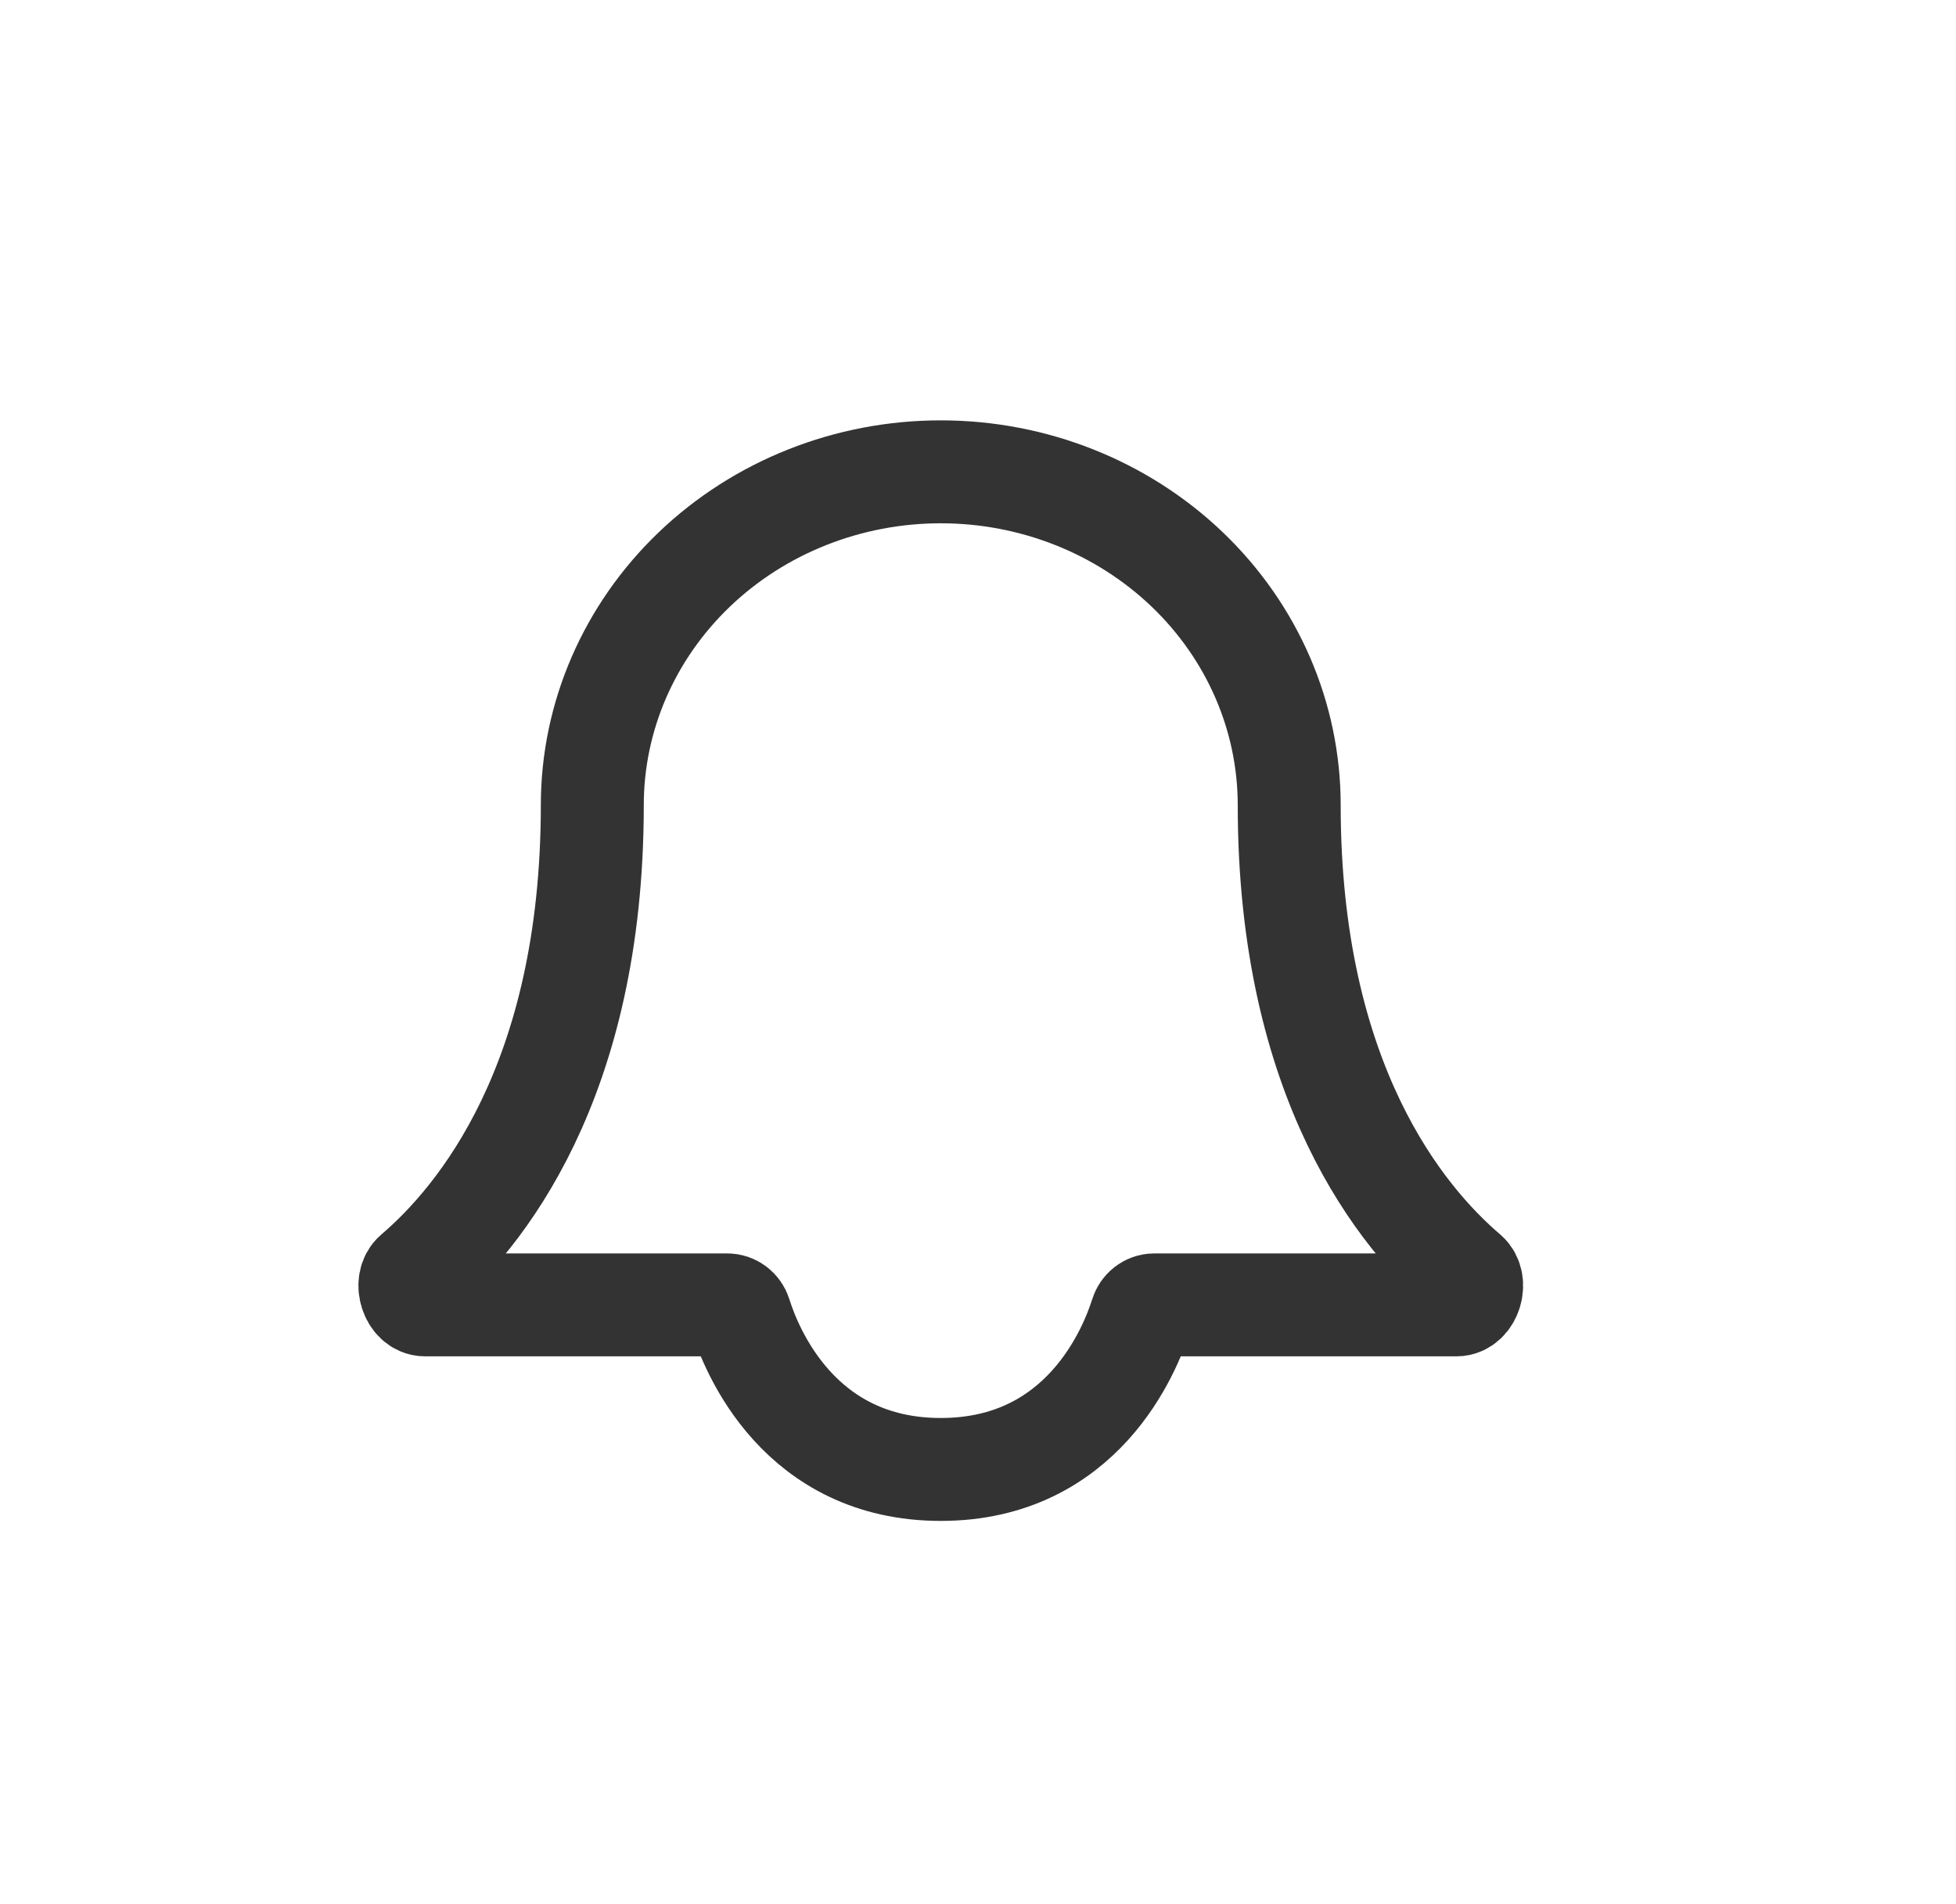 <svg width="38" height="37" viewBox="0 0 38 37" fill="none" xmlns="http://www.w3.org/2000/svg">
<path d="M25.046 15.643C25.046 13.926 24.333 12.279 23.063 11.064C21.794 9.85 20.072 9.168 18.277 9.168C16.481 9.168 14.759 9.85 13.49 11.064C12.221 12.279 11.507 13.926 11.507 15.643C11.507 21.03 9.316 23.673 8.06 24.746C7.859 24.917 7.993 25.355 8.257 25.355H14.128C14.245 25.355 14.347 25.435 14.382 25.547C14.597 26.236 15.527 28.553 18.277 28.553C21.027 28.553 21.956 26.236 22.172 25.547C22.207 25.435 22.308 25.355 22.425 25.355H28.297C28.56 25.355 28.694 24.917 28.494 24.746C27.237 23.673 25.046 21.03 25.046 15.643Z" stroke="#333333" stroke-width="2"/>
</svg>
